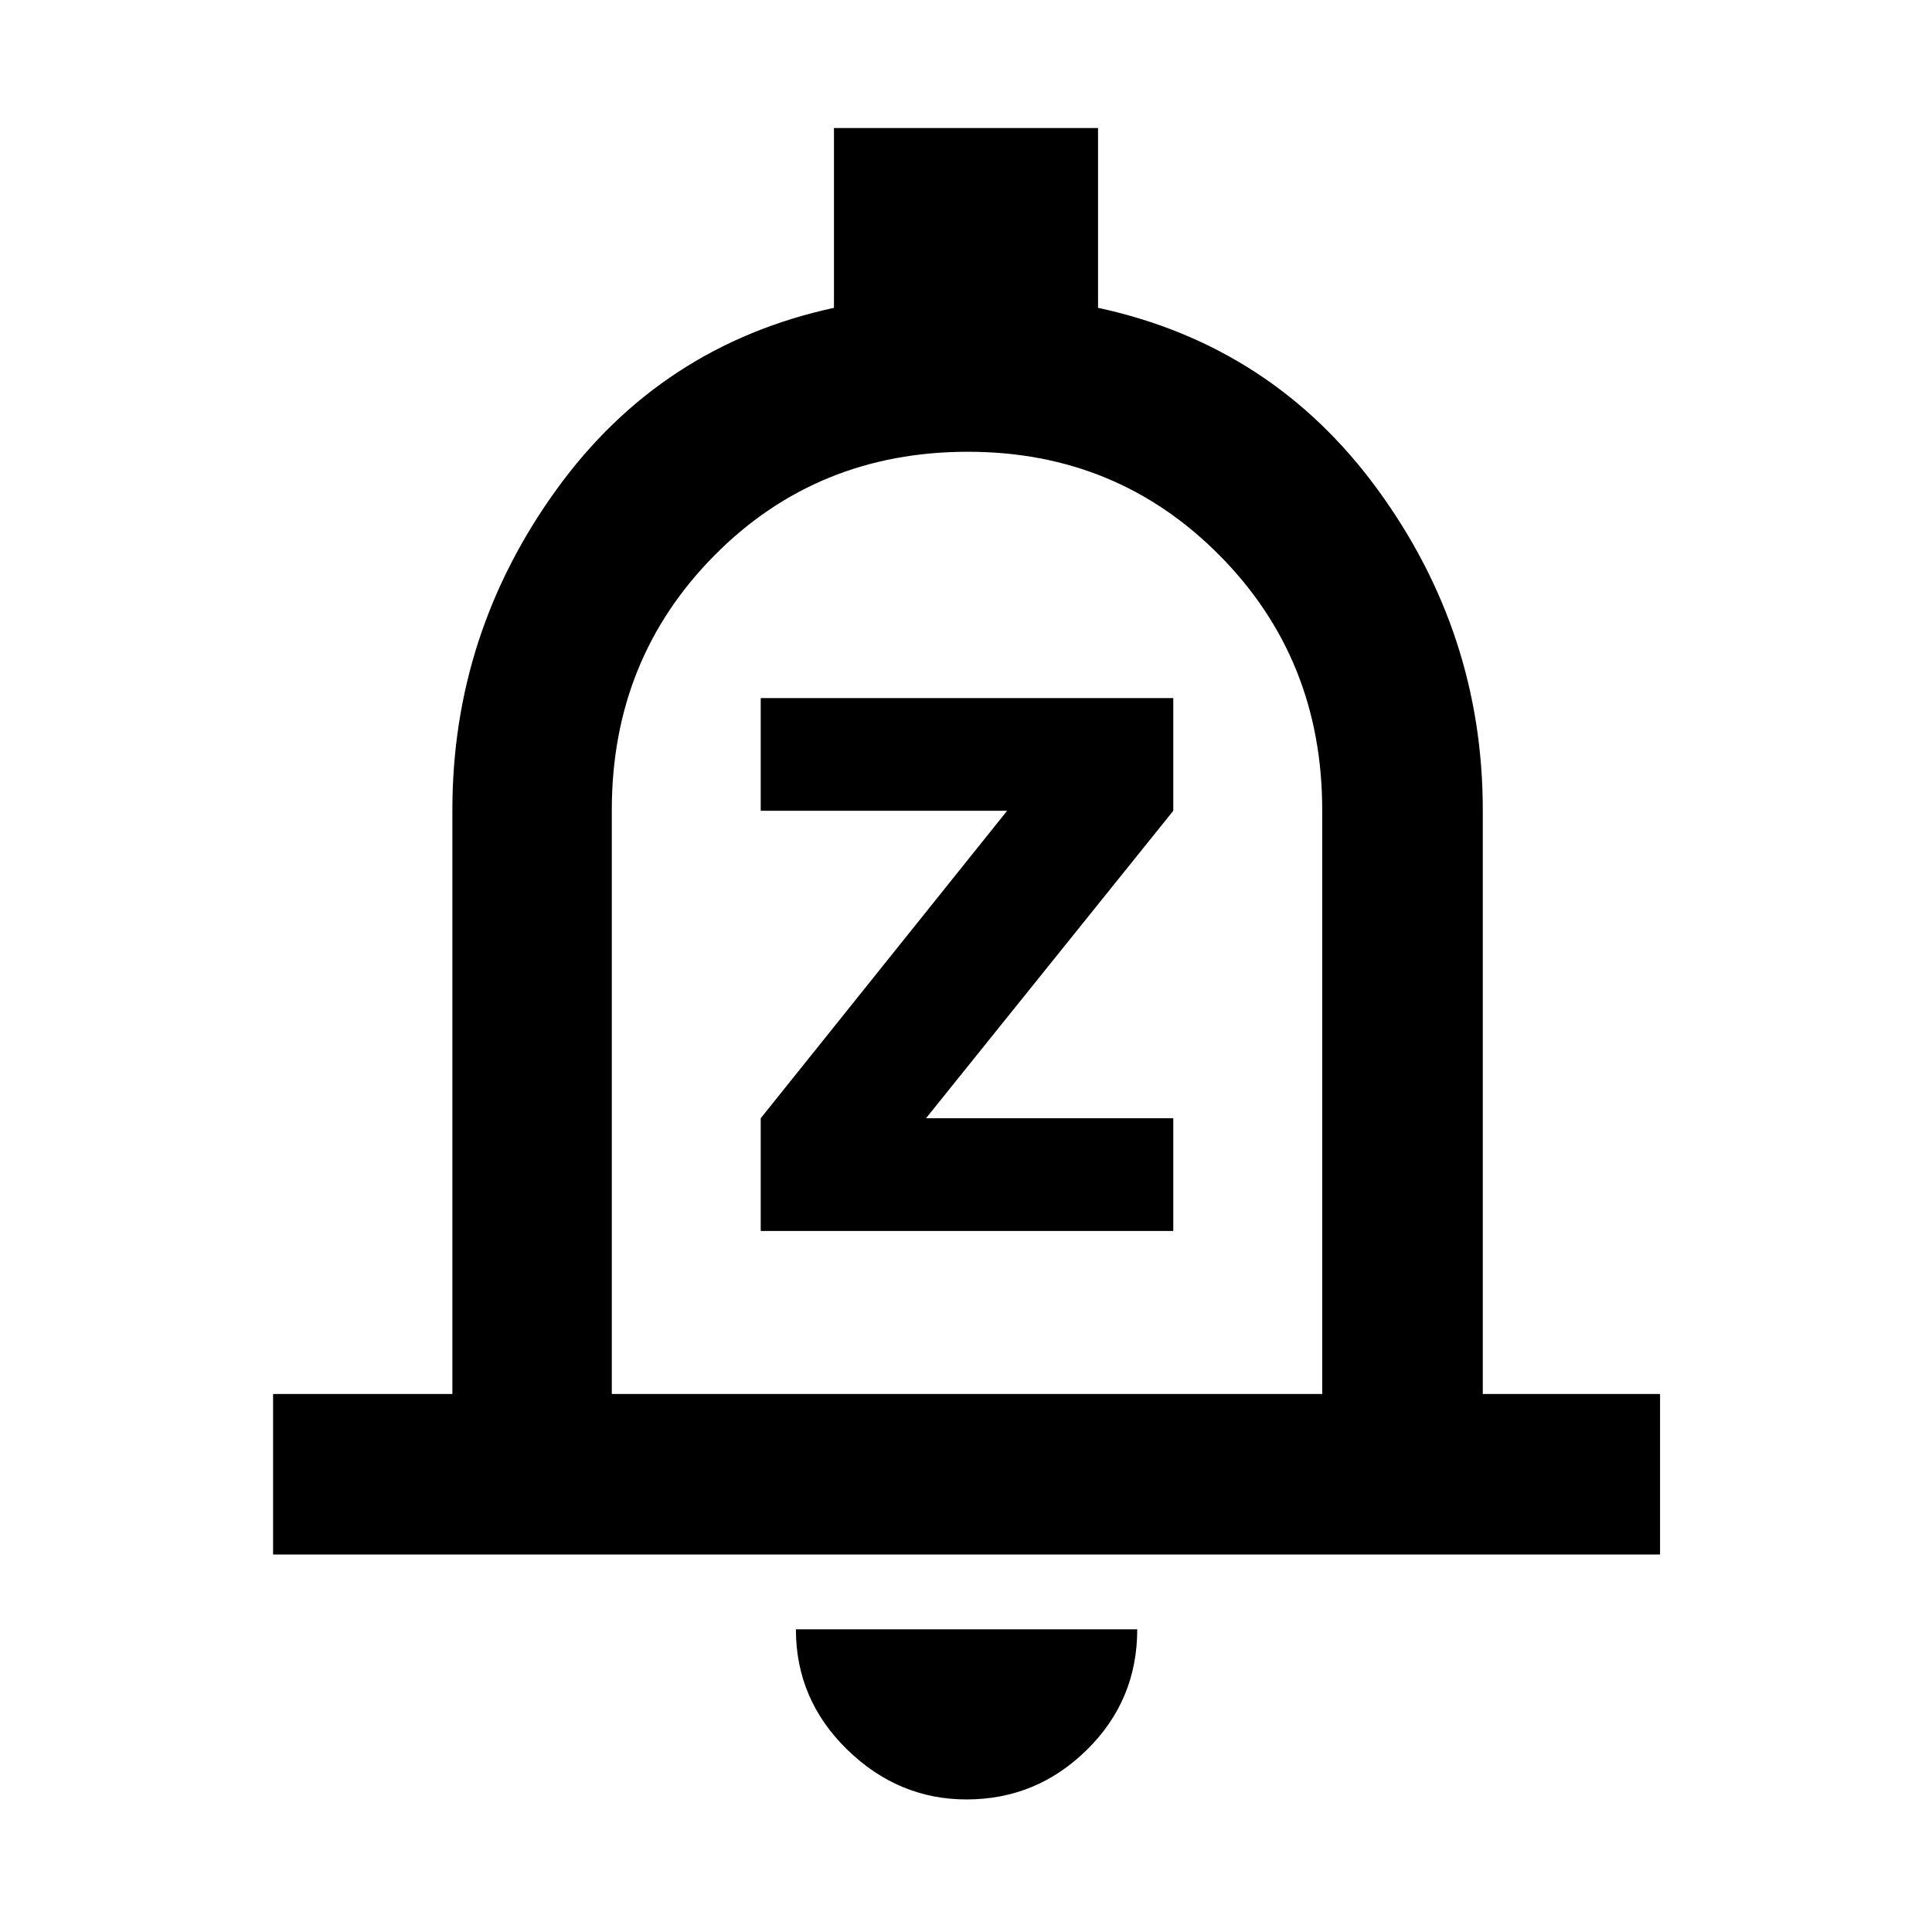 <svg xmlns="http://www.w3.org/2000/svg" width="48" height="48" viewBox="0 -960 960 960"><path d="M378-348.348h205v-56H460.13L583-557.13v-56H378v56h122.435L378-404.348v56ZM135.694-187.565v-79.783h89.088v-290.173q0-87.701 51.761-159.264 51.761-71.563 137.848-90.259v-89.348h131.218v89.348q86.653 18.696 138.914 90.259 52.261 71.563 52.261 159.264v290.173h88.087v79.783H135.694ZM480-494.435Zm.283 428.566q-33.95 0-59.378-24.828-25.427-24.828-25.427-59.694h169.609q0 35.261-25.044 59.892Q515-65.87 480.283-65.87ZM304-267.348h353v-290.173q0-75-51-126.5t-125-51.5q-75 0-126 51.5t-51 126.5v290.173Z"/></svg>